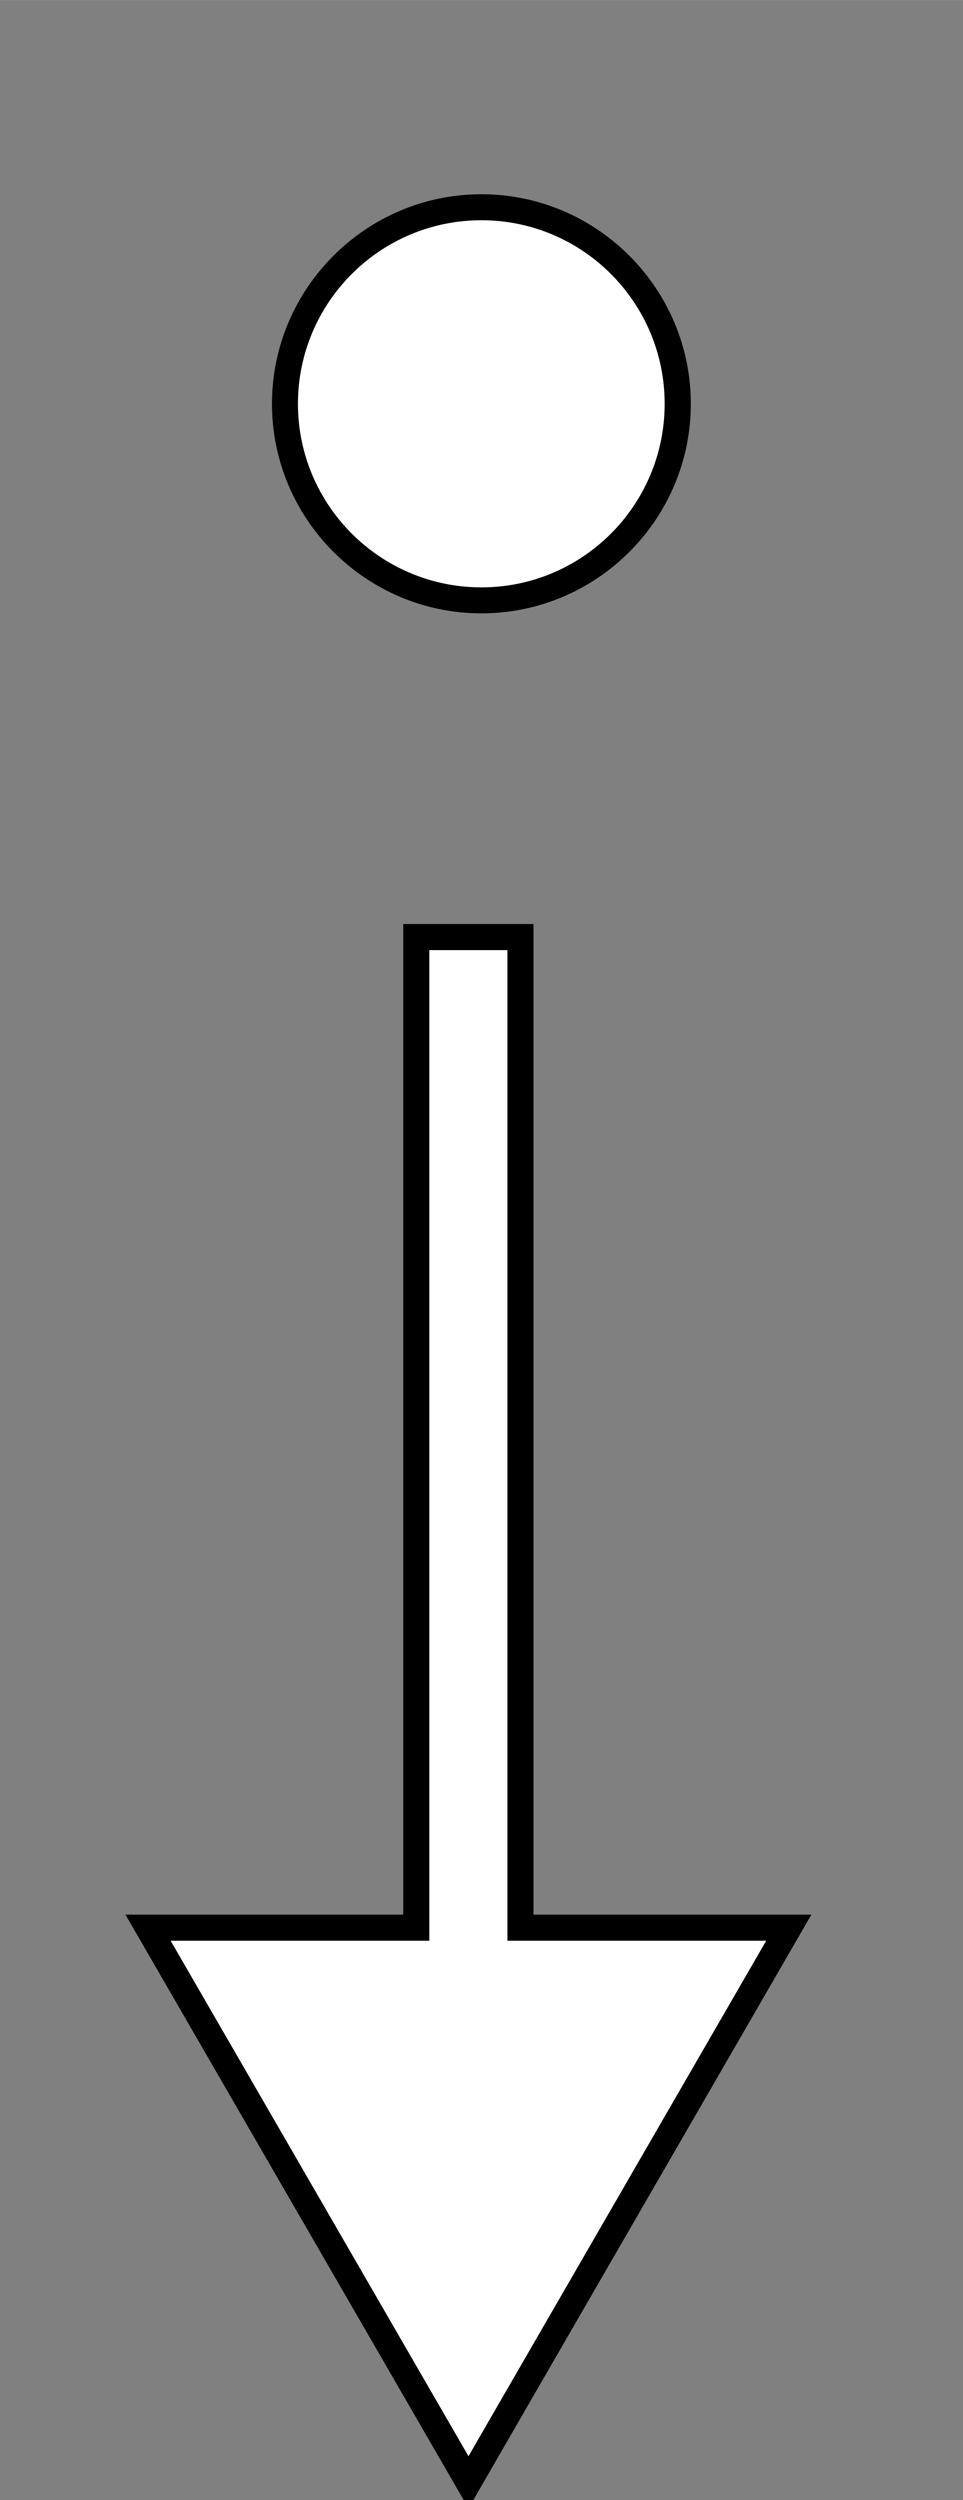 <?xml version="1.0" encoding="UTF-8" standalone="no"?>
<!-- Created with Inkscape (http://www.inkscape.org/) -->

<svg
   width="37"
   height="96"
   viewBox="0 0 9.79 25.4"
   version="1.1"
   id="svg435"
   inkscape:version="1.2.2 (b0a8486541, 2022-12-01)"
   sodipodi:docname="az_moon.svg"
   xmlns:inkscape="http://www.inkscape.org/namespaces/inkscape"
   xmlns:sodipodi="http://sodipodi.sourceforge.net/DTD/sodipodi-0.dtd"
   xmlns="http://www.w3.org/2000/svg"
   xmlns:svg="http://www.w3.org/2000/svg">
  <rect x="0" y="0" width="9.79" height="25.4" fill="#808080" stroke="none"/>
  <sodipodi:namedview
     id="namedview437"
     pagecolor="#ffffff"
     bordercolor="#666666"
     borderopacity="1.0"
     inkscape:showpageshadow="2"
     inkscape:pageopacity="0.0"
     inkscape:pagecheckerboard="0"
     inkscape:deskcolor="#d1d1d1"
     inkscape:document-units="px"
     showgrid="true"
     inkscape:zoom="6.9544071"
     inkscape:cx="3.451049"
     inkscape:cy="36.164118"
     inkscape:window-width="1920"
     inkscape:window-height="1163"
     inkscape:window-x="1600"
     inkscape:window-y="0"
     inkscape:window-maximized="1"
     inkscape:current-layer="path182">
    <inkscape:grid
       type="xygrid"
       id="grid556"
       originx="-7.937"
       originy="0" />
  </sodipodi:namedview>
  <defs
     id="defs432" />
  <g
     inkscape:label="Layer 1"
     inkscape:groupmode="layer"
     id="layer1"
     transform="translate(-7.938)">
    <g
       id="path612">
      <path
         style="color:#000000;fill:#ffc600;stroke-width:1.058;-inkscape-stroke:none"
         d="M 12.7,21.696 V 9.79"
         id="path3659" />
      <path
         id="path3661"
         style="color:#000000;fill:#ffffff;stroke:#000000;stroke-width:0.265;stroke-dasharray:none;stroke-opacity:1;fill-opacity:1"
         d="M 12.17,9.52 V 19.584 H 9.443 l 3.258,5.635 0.305,-0.529 2.951,-5.106 H 13.229 V 9.52 Z"
         sodipodi:nodetypes="ccccccccc" />
      <g
         id="path182">
        <path
           style="color:#000000;fill:#ffffff;stroke-width:0.265;-inkscape-stroke:none"
           d="m 12.832,6.098 c -1.101,0 -1.997,-0.896 -1.997,-1.997 0,-1.101 0.896,-1.997 1.997,-1.997 1.101,0 1.997,0.896 1.997,1.997 0,1.101 -0.896,1.997 -1.997,1.997 z"
           id="path2949" />
        <path
           style="color:#000000;fill:#000000;-inkscape-stroke:none"
           d="m 12.832,1.973 c -1.172,10e-8 -2.129,0.956 -2.129,2.129 0,1.172 0.956,2.129 2.129,2.129 1.173,0 2.129,-0.956 2.129,-2.129 0,-1.172 -0.956,-2.129 -2.129,-2.129 z m 0,0.264 c 1.029,0 1.863,0.836 1.863,1.865 0,1.029 -0.834,1.865 -1.863,1.865 -1.029,0 -1.865,-0.836 -1.865,-1.865 0,-1.029 0.836,-1.865 1.865,-1.865 z"
           id="path2951" />
      </g>
    </g>
  </g>
</svg>
